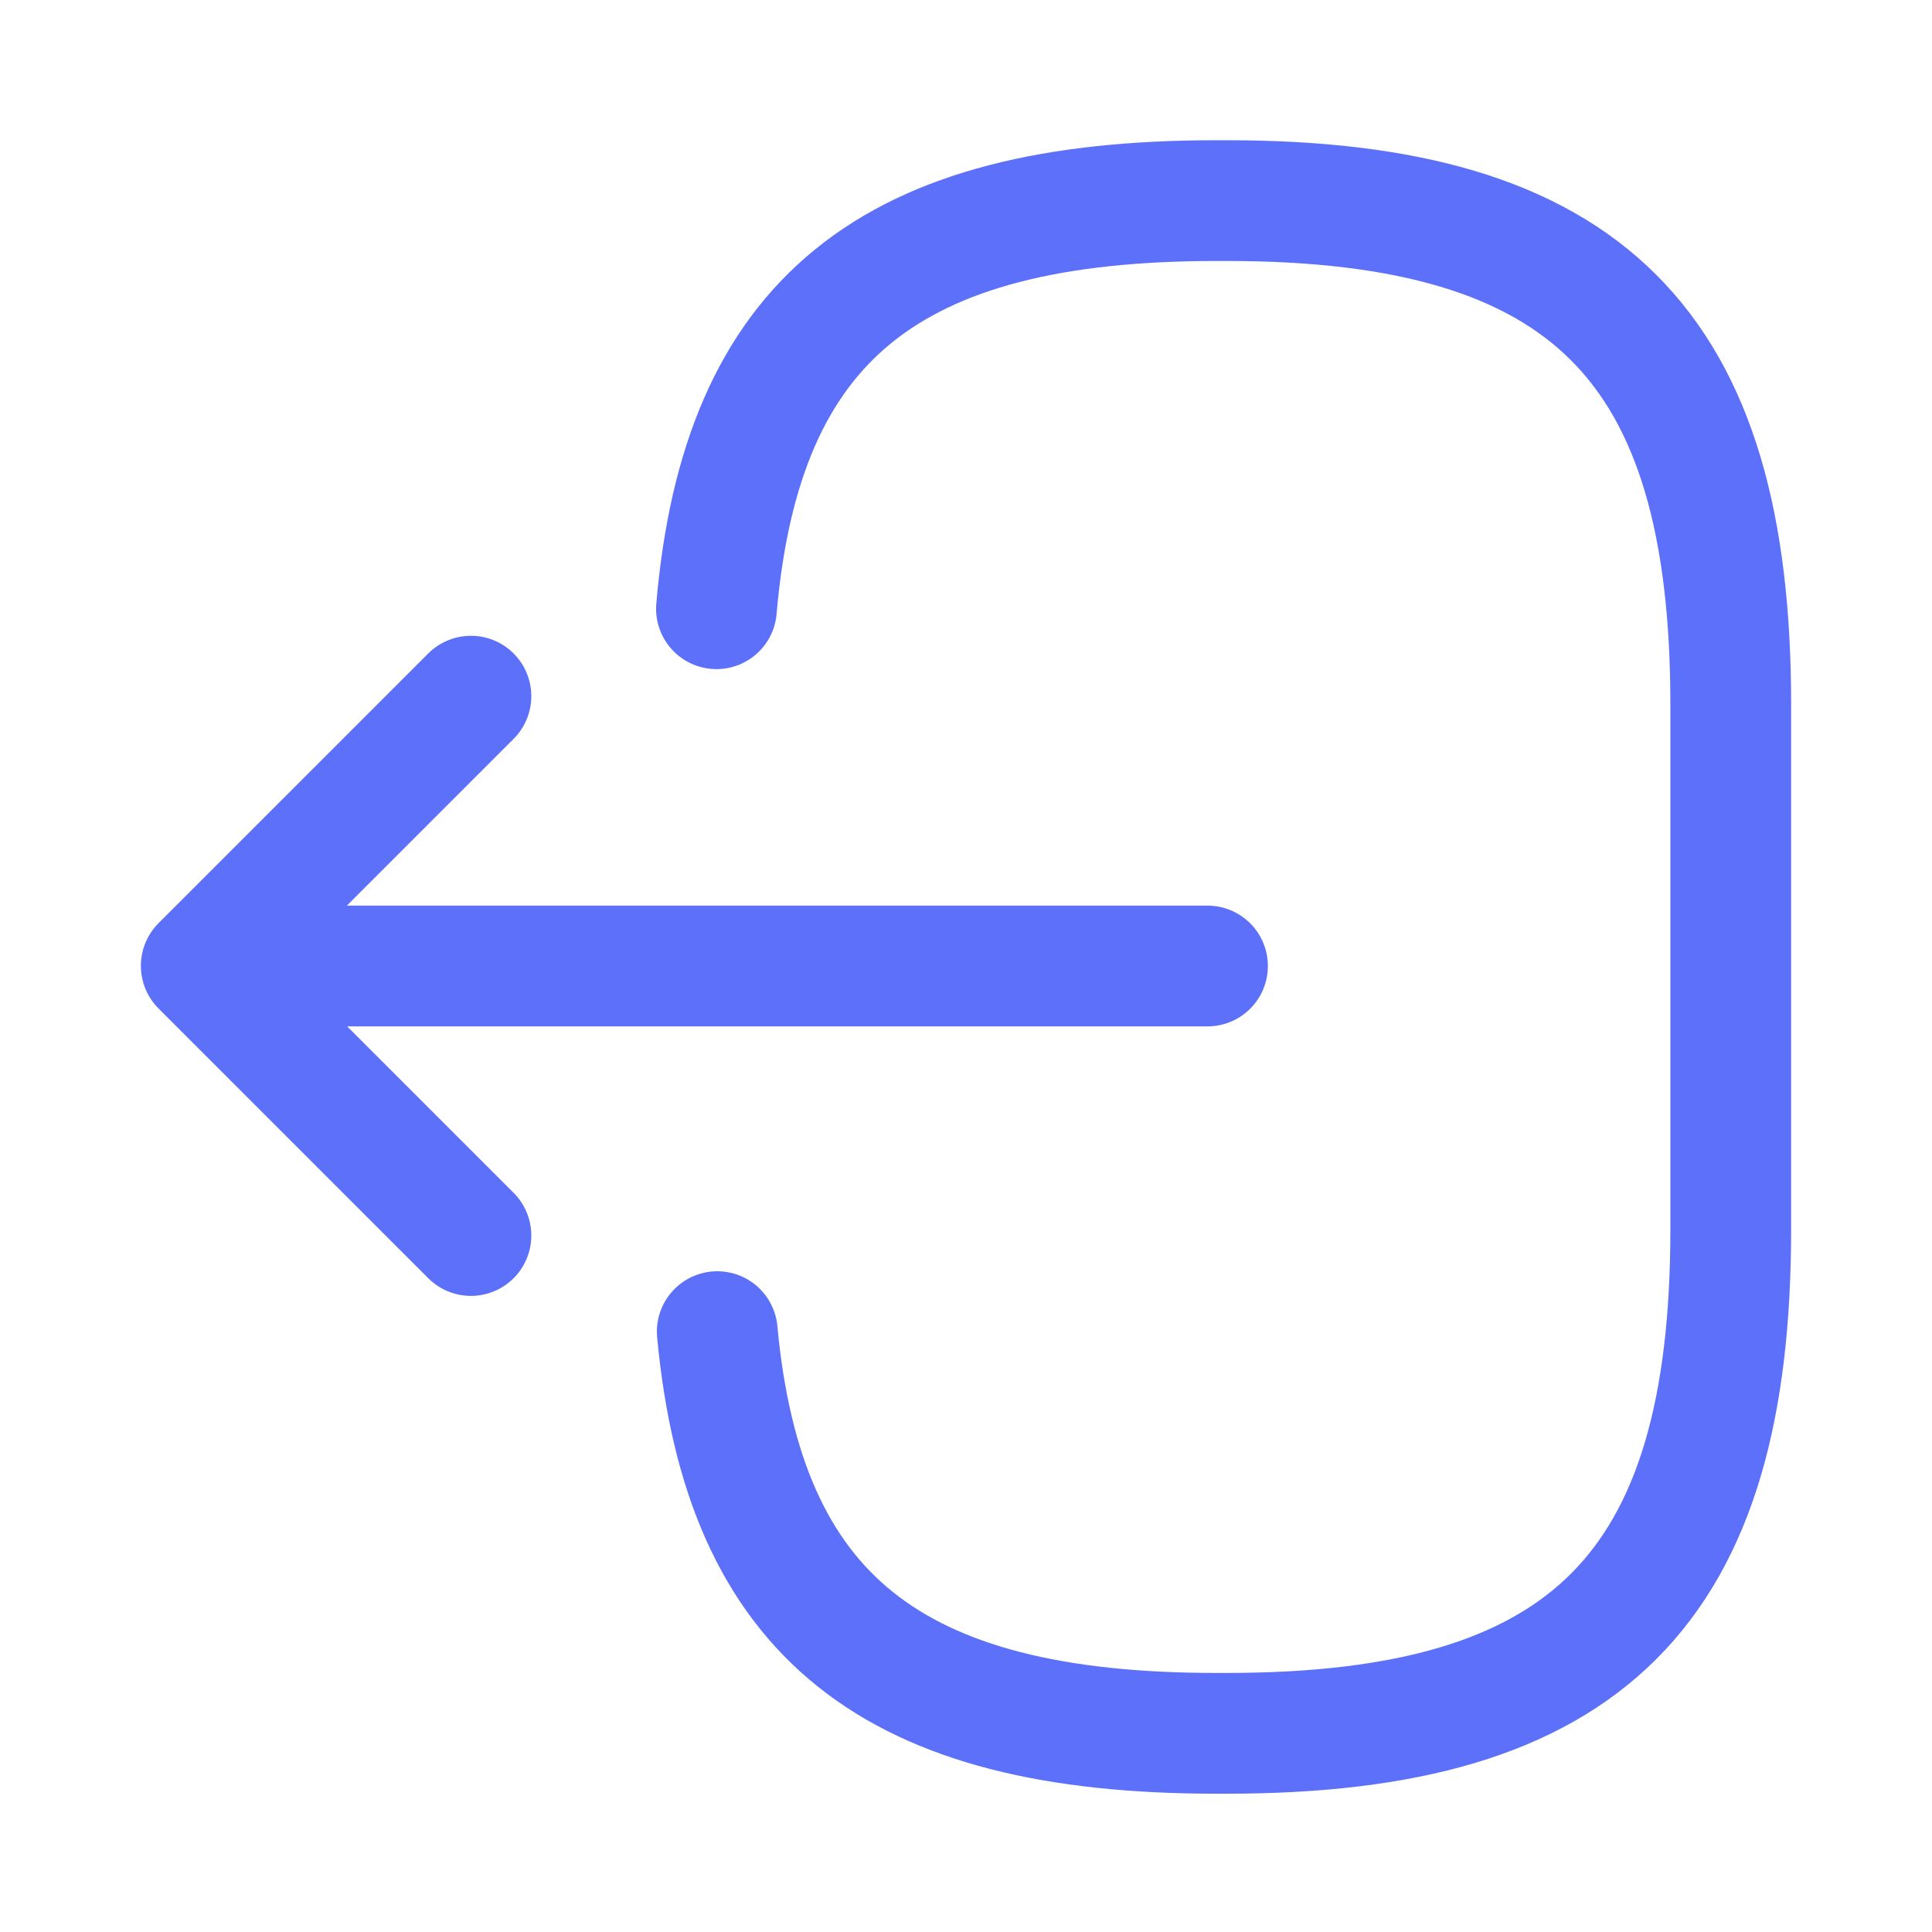 <svg width="24" height="24" viewBox="0 0 24 24" fill="none" xmlns="http://www.w3.org/2000/svg">
<path d="M8.9 7.562C9.21 3.962 11.06 2.492 15.11 2.492H15.24C19.71 2.492 21.5 4.282 21.5 8.752V15.272C21.5 19.742 19.71 21.532 15.24 21.532H15.11C11.09 21.532 9.24 20.082 8.91 16.542" stroke="#5D70F9" stroke-width="1.5" stroke-linecap="round" stroke-linejoin="round"/>
<path d="M15 12H3.62" stroke="#5D70F9" stroke-width="1.5" stroke-linecap="round" stroke-linejoin="round"/>
<path d="M5.85 8.648L2.5 11.998L5.85 15.348" stroke="#5D70F9" stroke-width="1.5" stroke-linecap="round" stroke-linejoin="round"/>
</svg>
